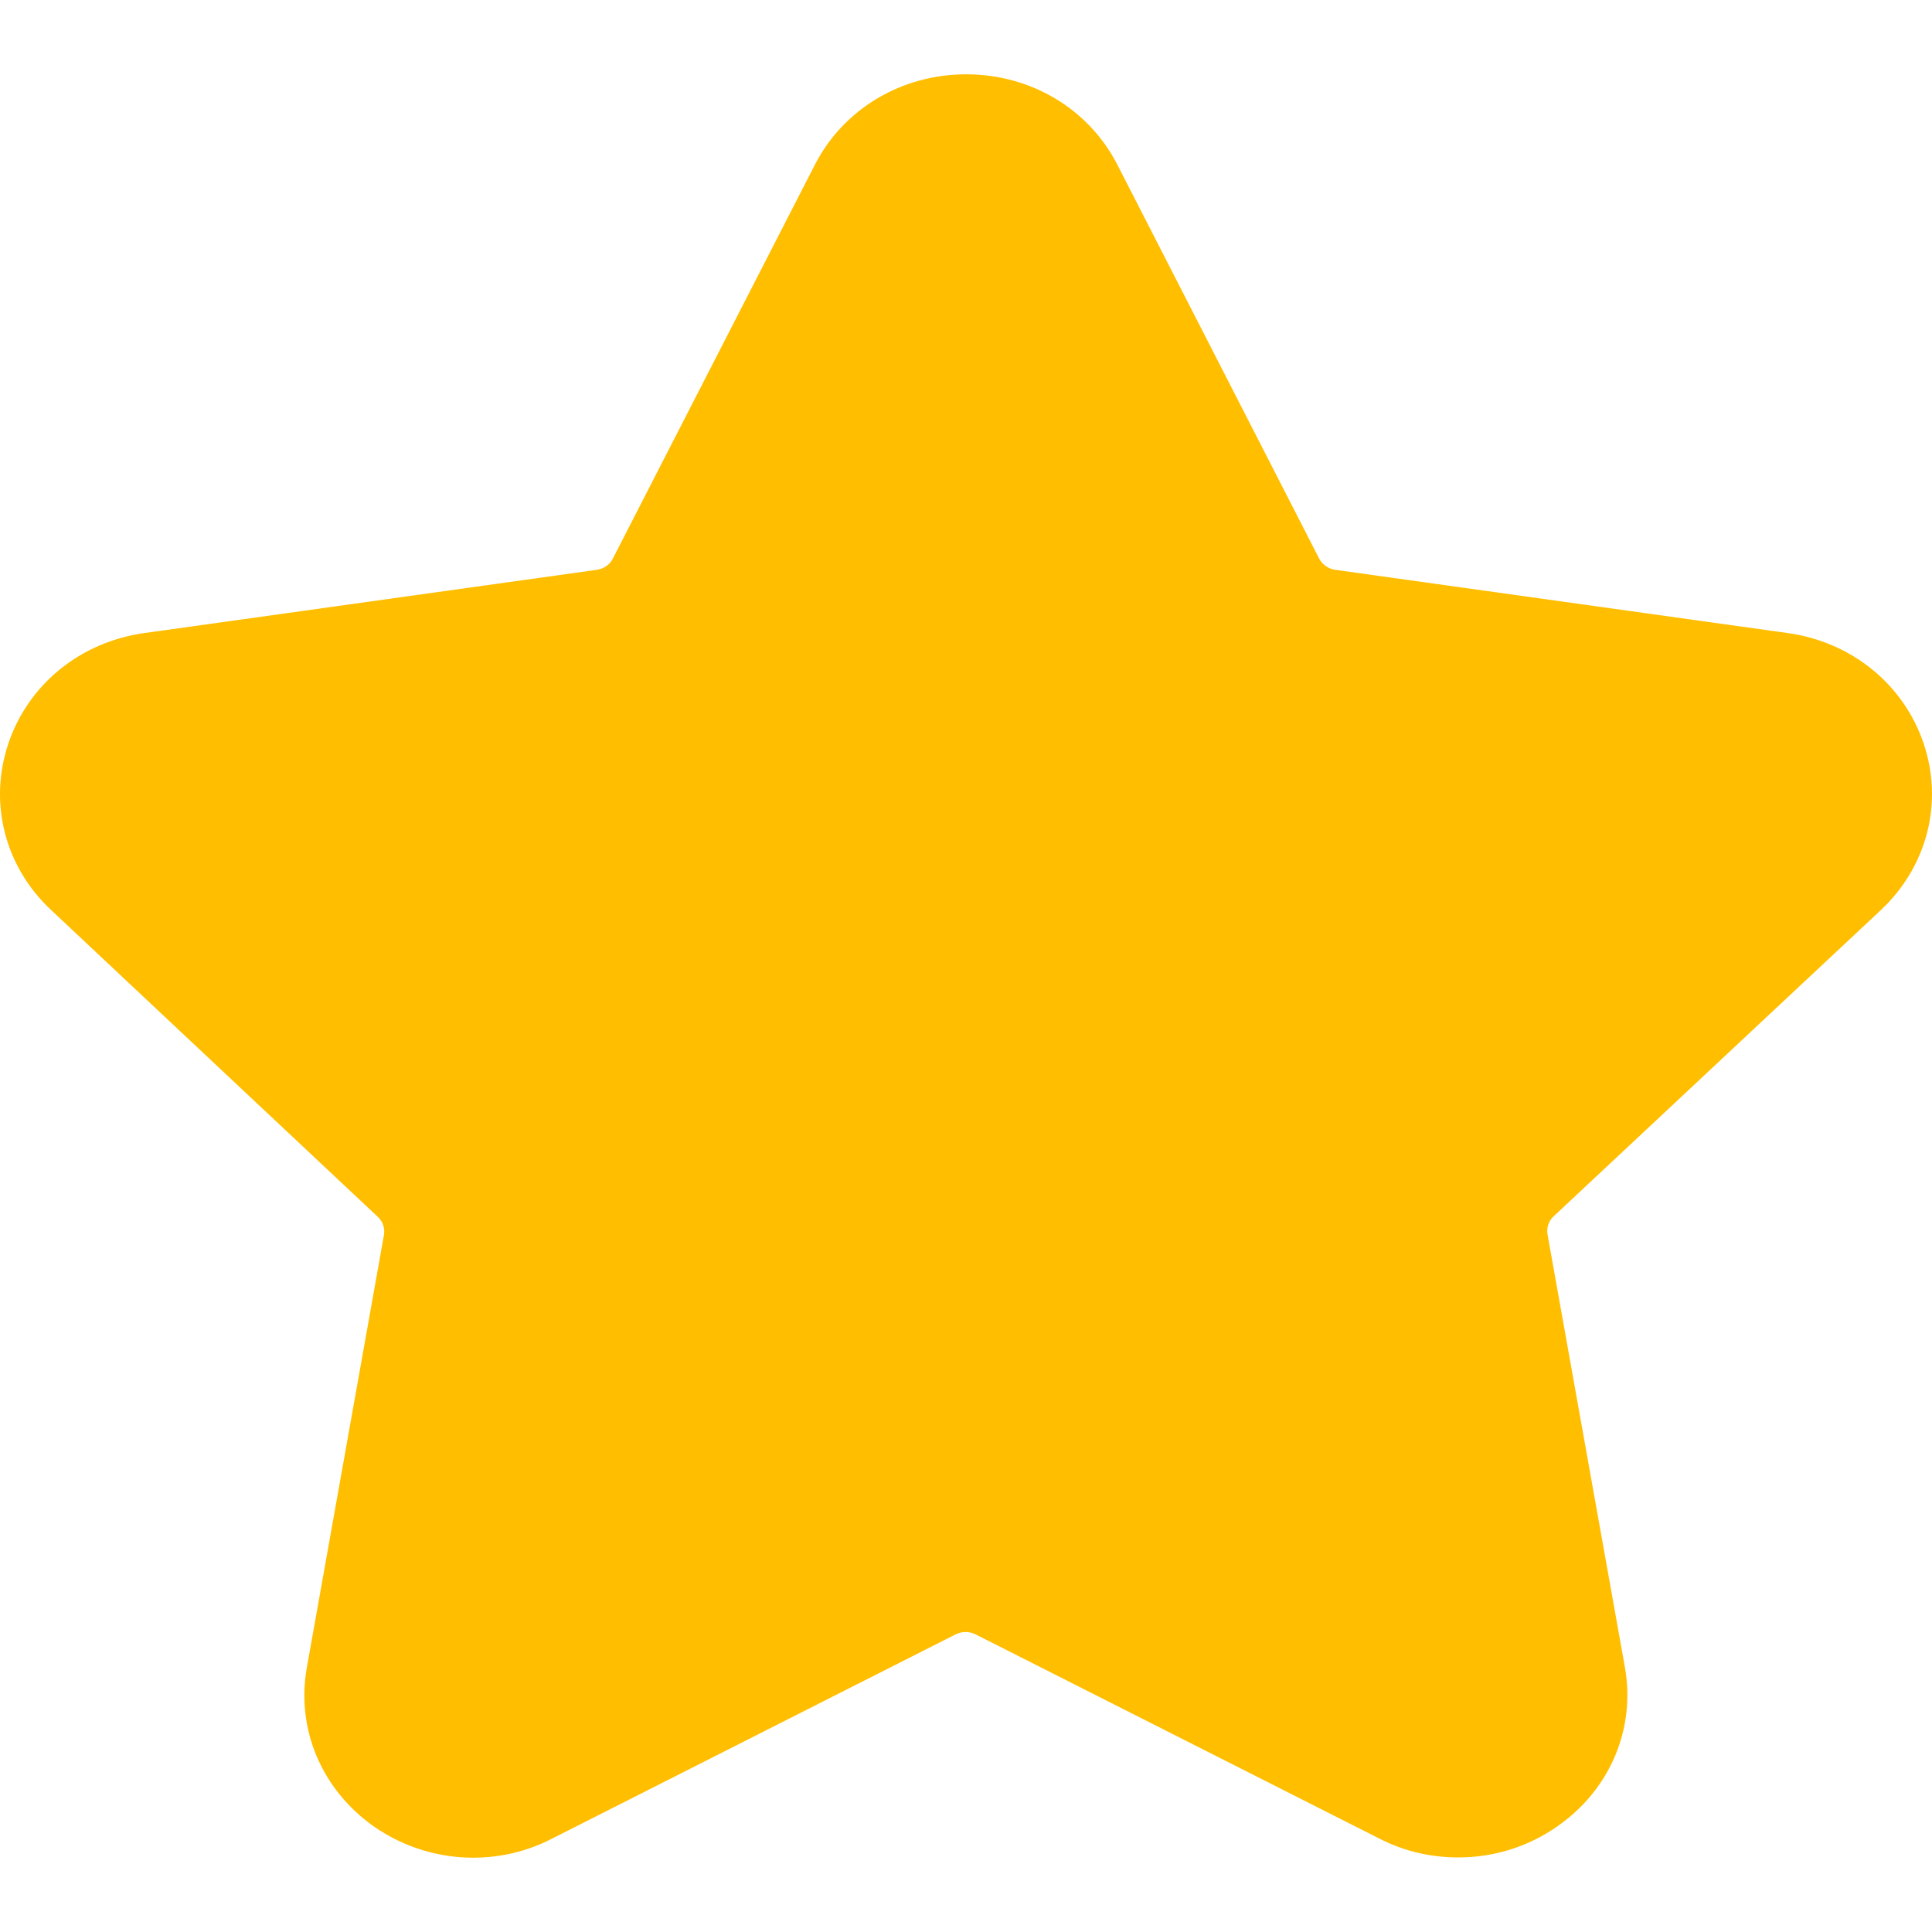 <?xml version="1.0" encoding="UTF-8"?>
<svg width="52px" height="52px" viewBox="0 0 52 52" version="1.1" xmlns="http://www.w3.org/2000/svg" xmlns:xlink="http://www.w3.org/1999/xlink">
    <title>收藏备份 3</title>
    <g id="2.0" stroke="none" stroke-width="1" fill="none" fill-rule="evenodd">
        <g id="切图" transform="translate(-4929, -5054)" fill="#FFBE00" fill-rule="nonzero">
            <g id="收藏备份-3" transform="translate(4929, 5056)">
                <path d="M50.624,22.494 C51.874,21.319 52.312,19.598 51.774,18.009 C51.235,16.412 49.827,15.272 48.102,15.037 L35.939,13.337 C35.753,13.31 35.595,13.199 35.508,13.04 L30.077,2.439 C29.308,0.933 27.749,0 26.004,0 C24.265,0 22.699,0.933 21.93,2.439 L16.492,13.04 C16.413,13.199 16.247,13.31 16.061,13.337 L3.898,15.037 C2.173,15.272 0.765,16.412 0.226,18.009 C-0.312,19.605 0.126,21.326 1.376,22.494 L10.169,30.752 C10.306,30.883 10.363,31.056 10.335,31.235 L8.258,42.886 C7.964,44.538 8.661,46.176 10.069,47.164 C10.866,47.717 11.8,48 12.734,48 C13.46,48 14.185,47.834 14.854,47.489 L25.723,41.988 C25.889,41.905 26.09,41.905 26.255,41.988 L37.132,47.489 C37.793,47.827 38.504,47.993 39.251,47.993 C40.214,47.993 41.141,47.703 41.924,47.15 C43.332,46.169 44.029,44.531 43.734,42.872 L41.651,31.221 C41.622,31.049 41.68,30.862 41.816,30.738 L50.624,22.494 L50.624,22.494 Z" id="形状"></path>
            </g>
        </g>
    </g>
</svg>